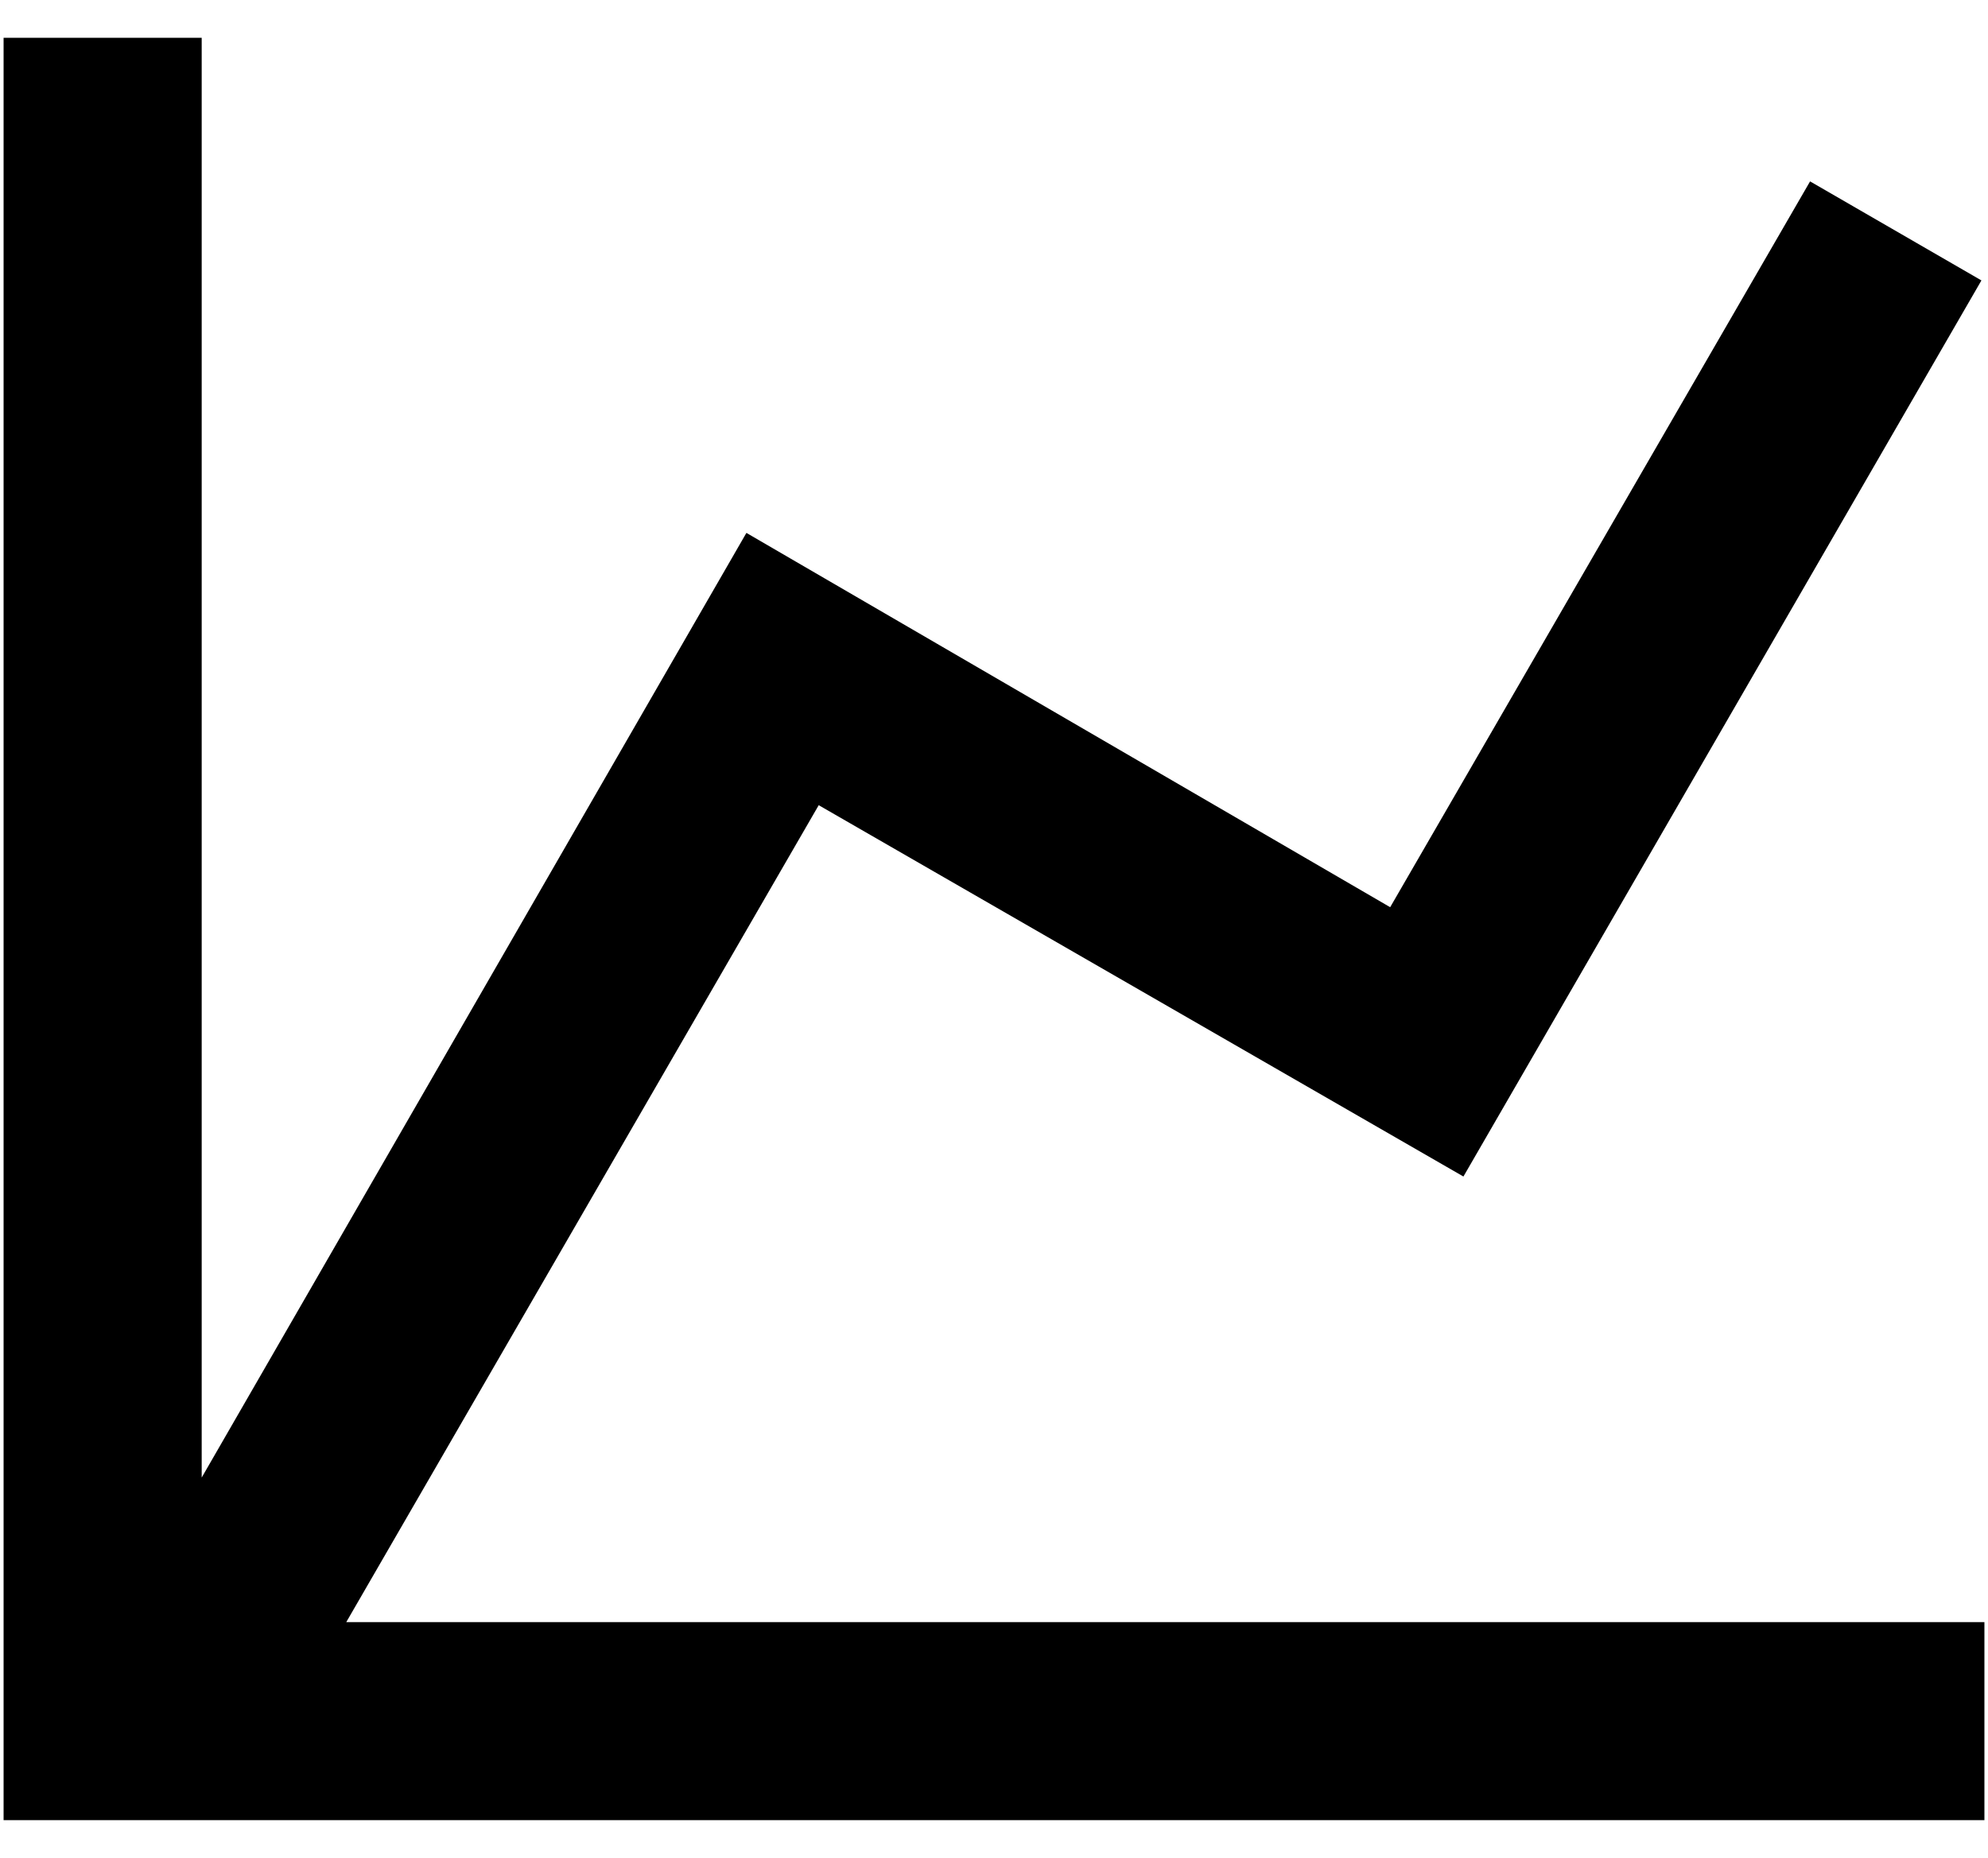 <svg width="46" height="43" viewBox="0 0 46 43" fill="none" xmlns="http://www.w3.org/2000/svg">
<path d="M32.167 20.996L41.883 4.198L45.848 6.49L33.862 27.229L18.944 18.635L8.012 37.542H45.917V42.125H0.083V0.875H4.667V34.196L17.271 12.333L32.167 20.996Z" fill="black"/>
</svg>
